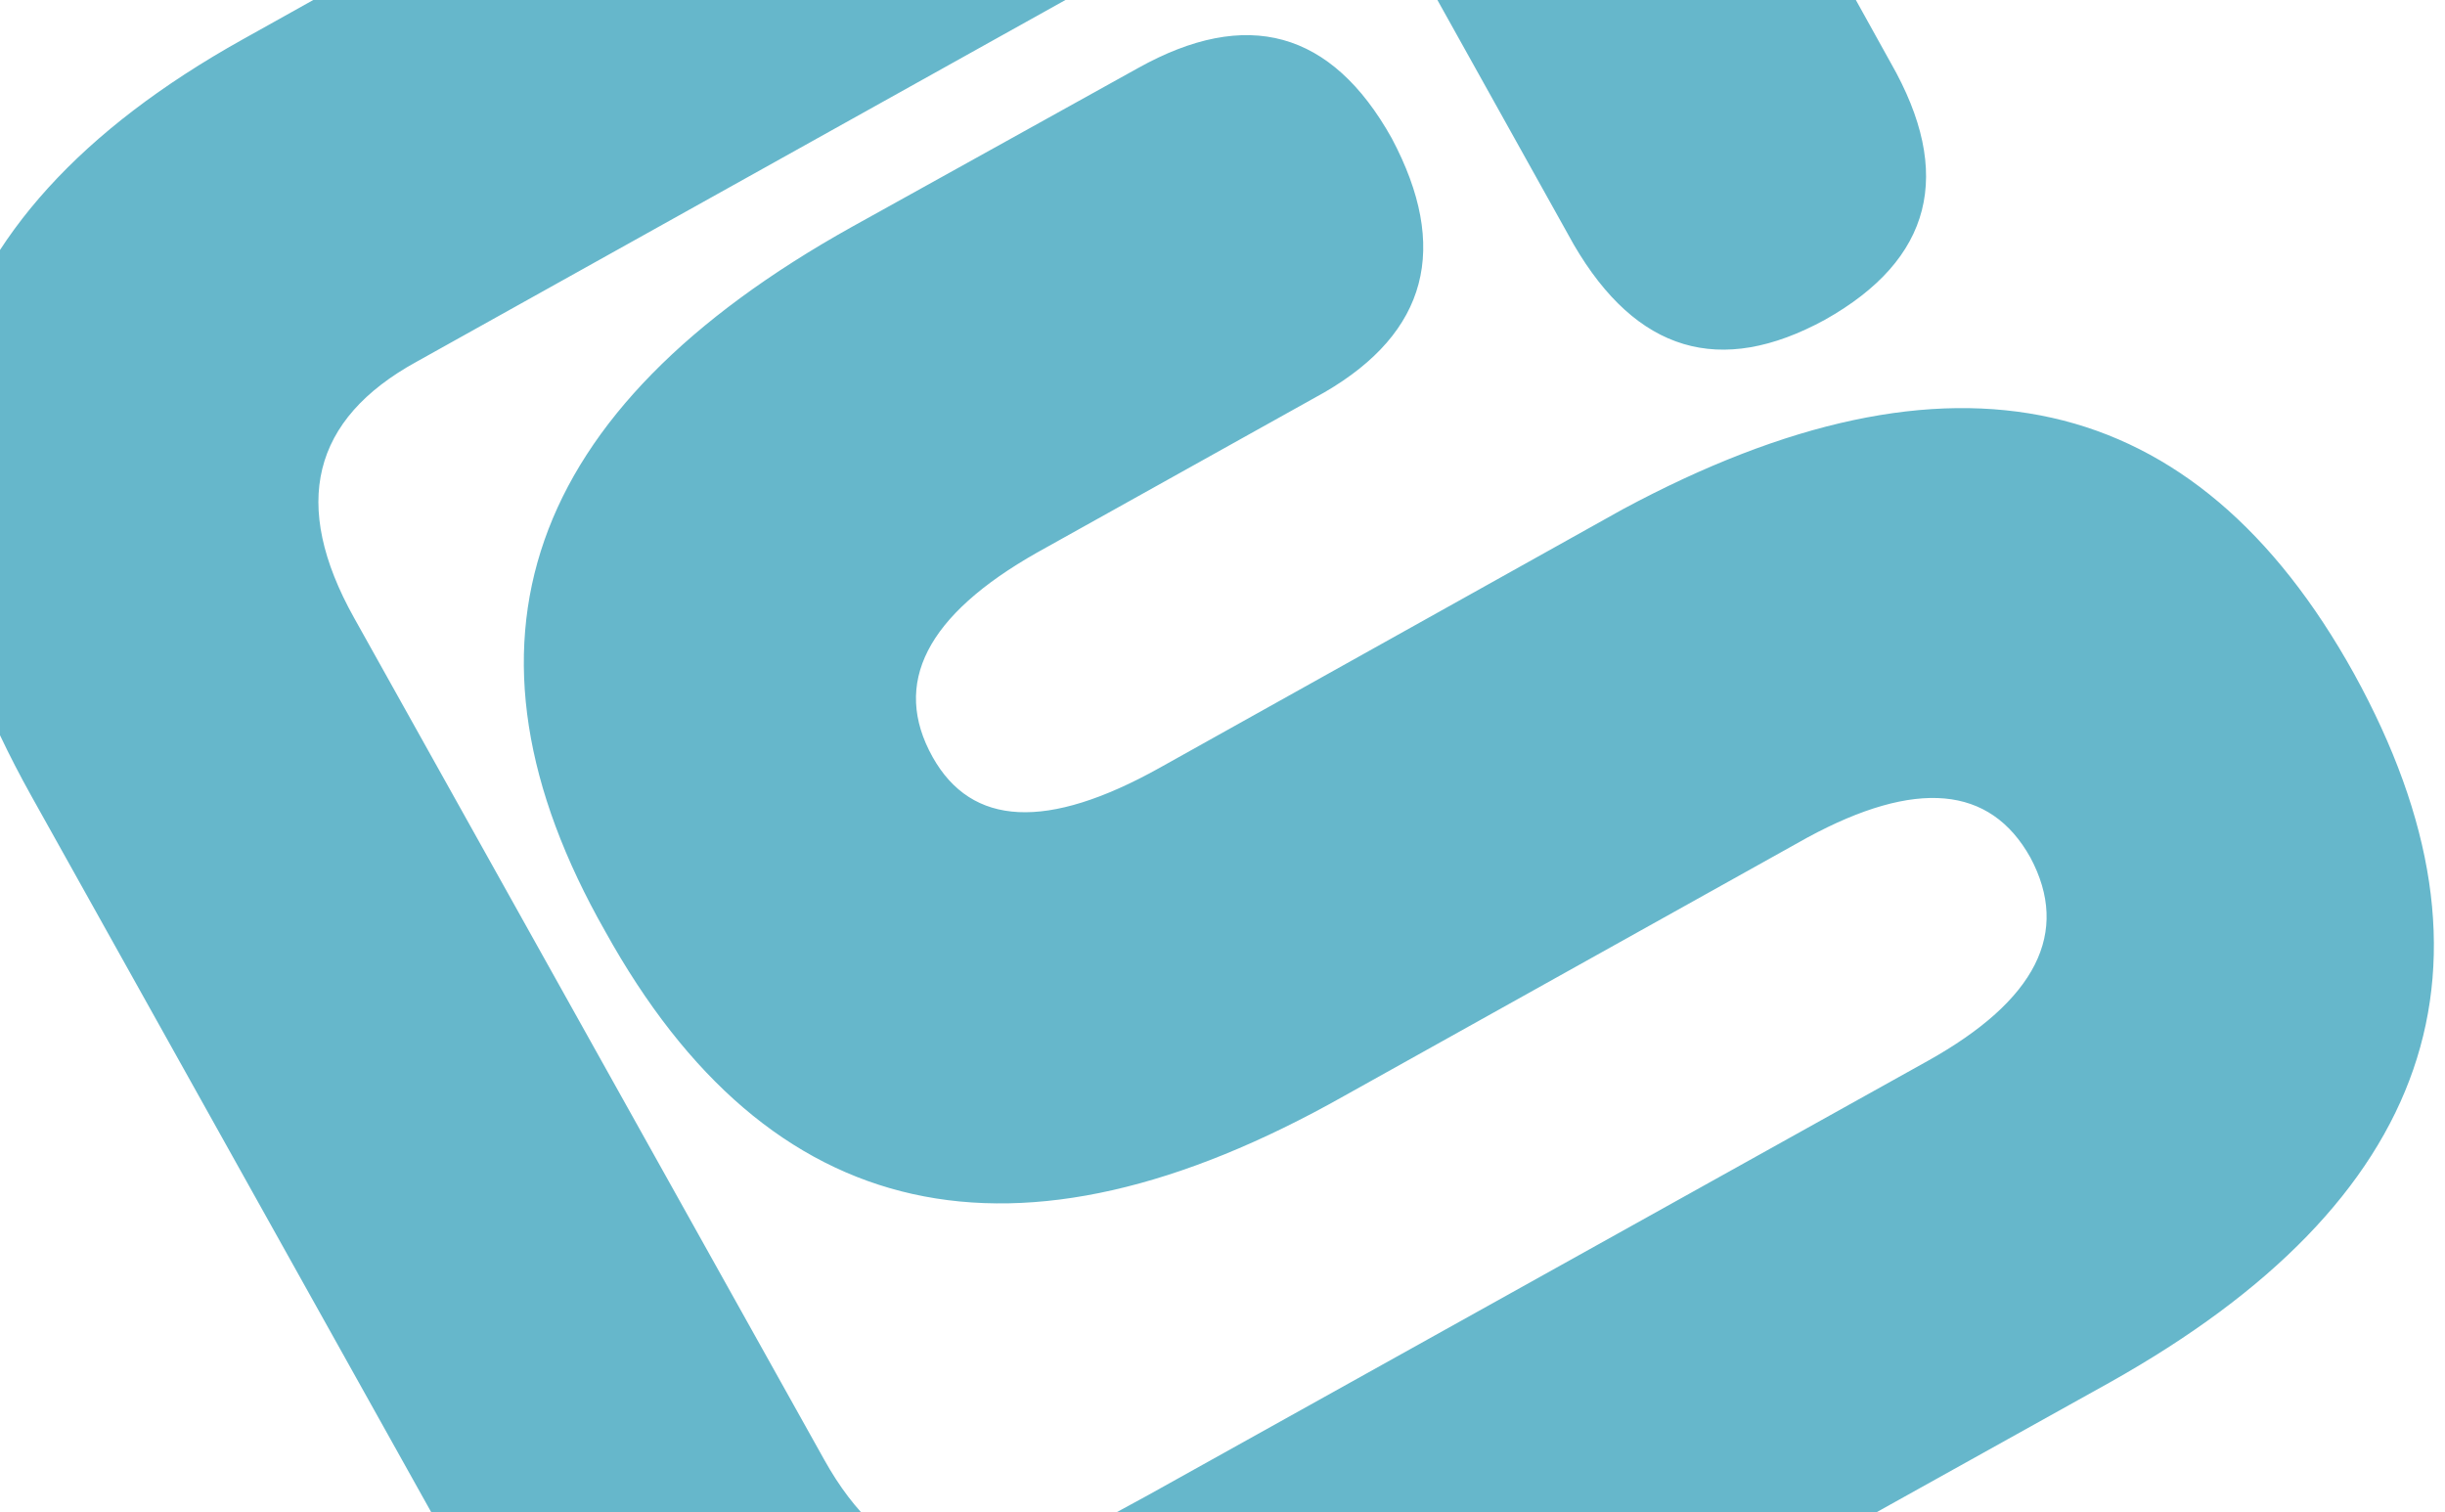 <svg width="194" height="120" xmlns="http://www.w3.org/2000/svg"><path d="M128.747 40.414L91.966 60.948C83.087 65.89 77.098 65.597 74.001 60.07C70.74 54.225 73.504 48.815 82.295 43.839L105.101 31.123C113.27 26.373 115.045 19.653 110.426 10.964C105.649 2.426 98.935 0.575 90.282 5.409L67.569 18.016C41.59 32.513 35.075 51.142 48.025 73.904C61.008 97.33 80.546 101.684 106.637 86.965L143.412 66.453C152.015 61.794 157.911 62.322 161.102 68.041C164.283 73.994 161.569 79.373 152.957 84.178L91.1 118.629L85.69 121.571C77.006 126.429 70.241 124.51 65.395 115.813L28.082 48.999C23.076 40.027 24.738 33.259 33.068 28.694L87.545 -1.677C87.651 -1.745 87.73 -1.809 87.832 -1.866L93.677 -5.127C102.637 -10.12 109.396 -8.469 113.955 -0.174L124.877 19.417C129.84 27.933 136.485 29.917 144.81 25.367C153.318 20.581 155.053 13.785 150.017 4.977L139.485 -13.999C125.249 -39.511 105.262 -45.095 79.666 -30.477L75.282 -28.031C74.534 -27.69 73.847 -27.307 73.001 -26.883L19.238 3.137C-6.303 17.39 -11.885 37.398 2.492 63.164L39.532 129.507C54.09 155.619 74.137 161.544 99.673 147.282L101.434 146.318C102.017 146.04 94.661 150.164 95.272 149.833L167.403 109.688C193.054 95.311 199.515 76.568 186.786 53.46C174.187 30.732 154.84 26.384 128.747 40.414Z" fill="#66b7cb"/></svg>

